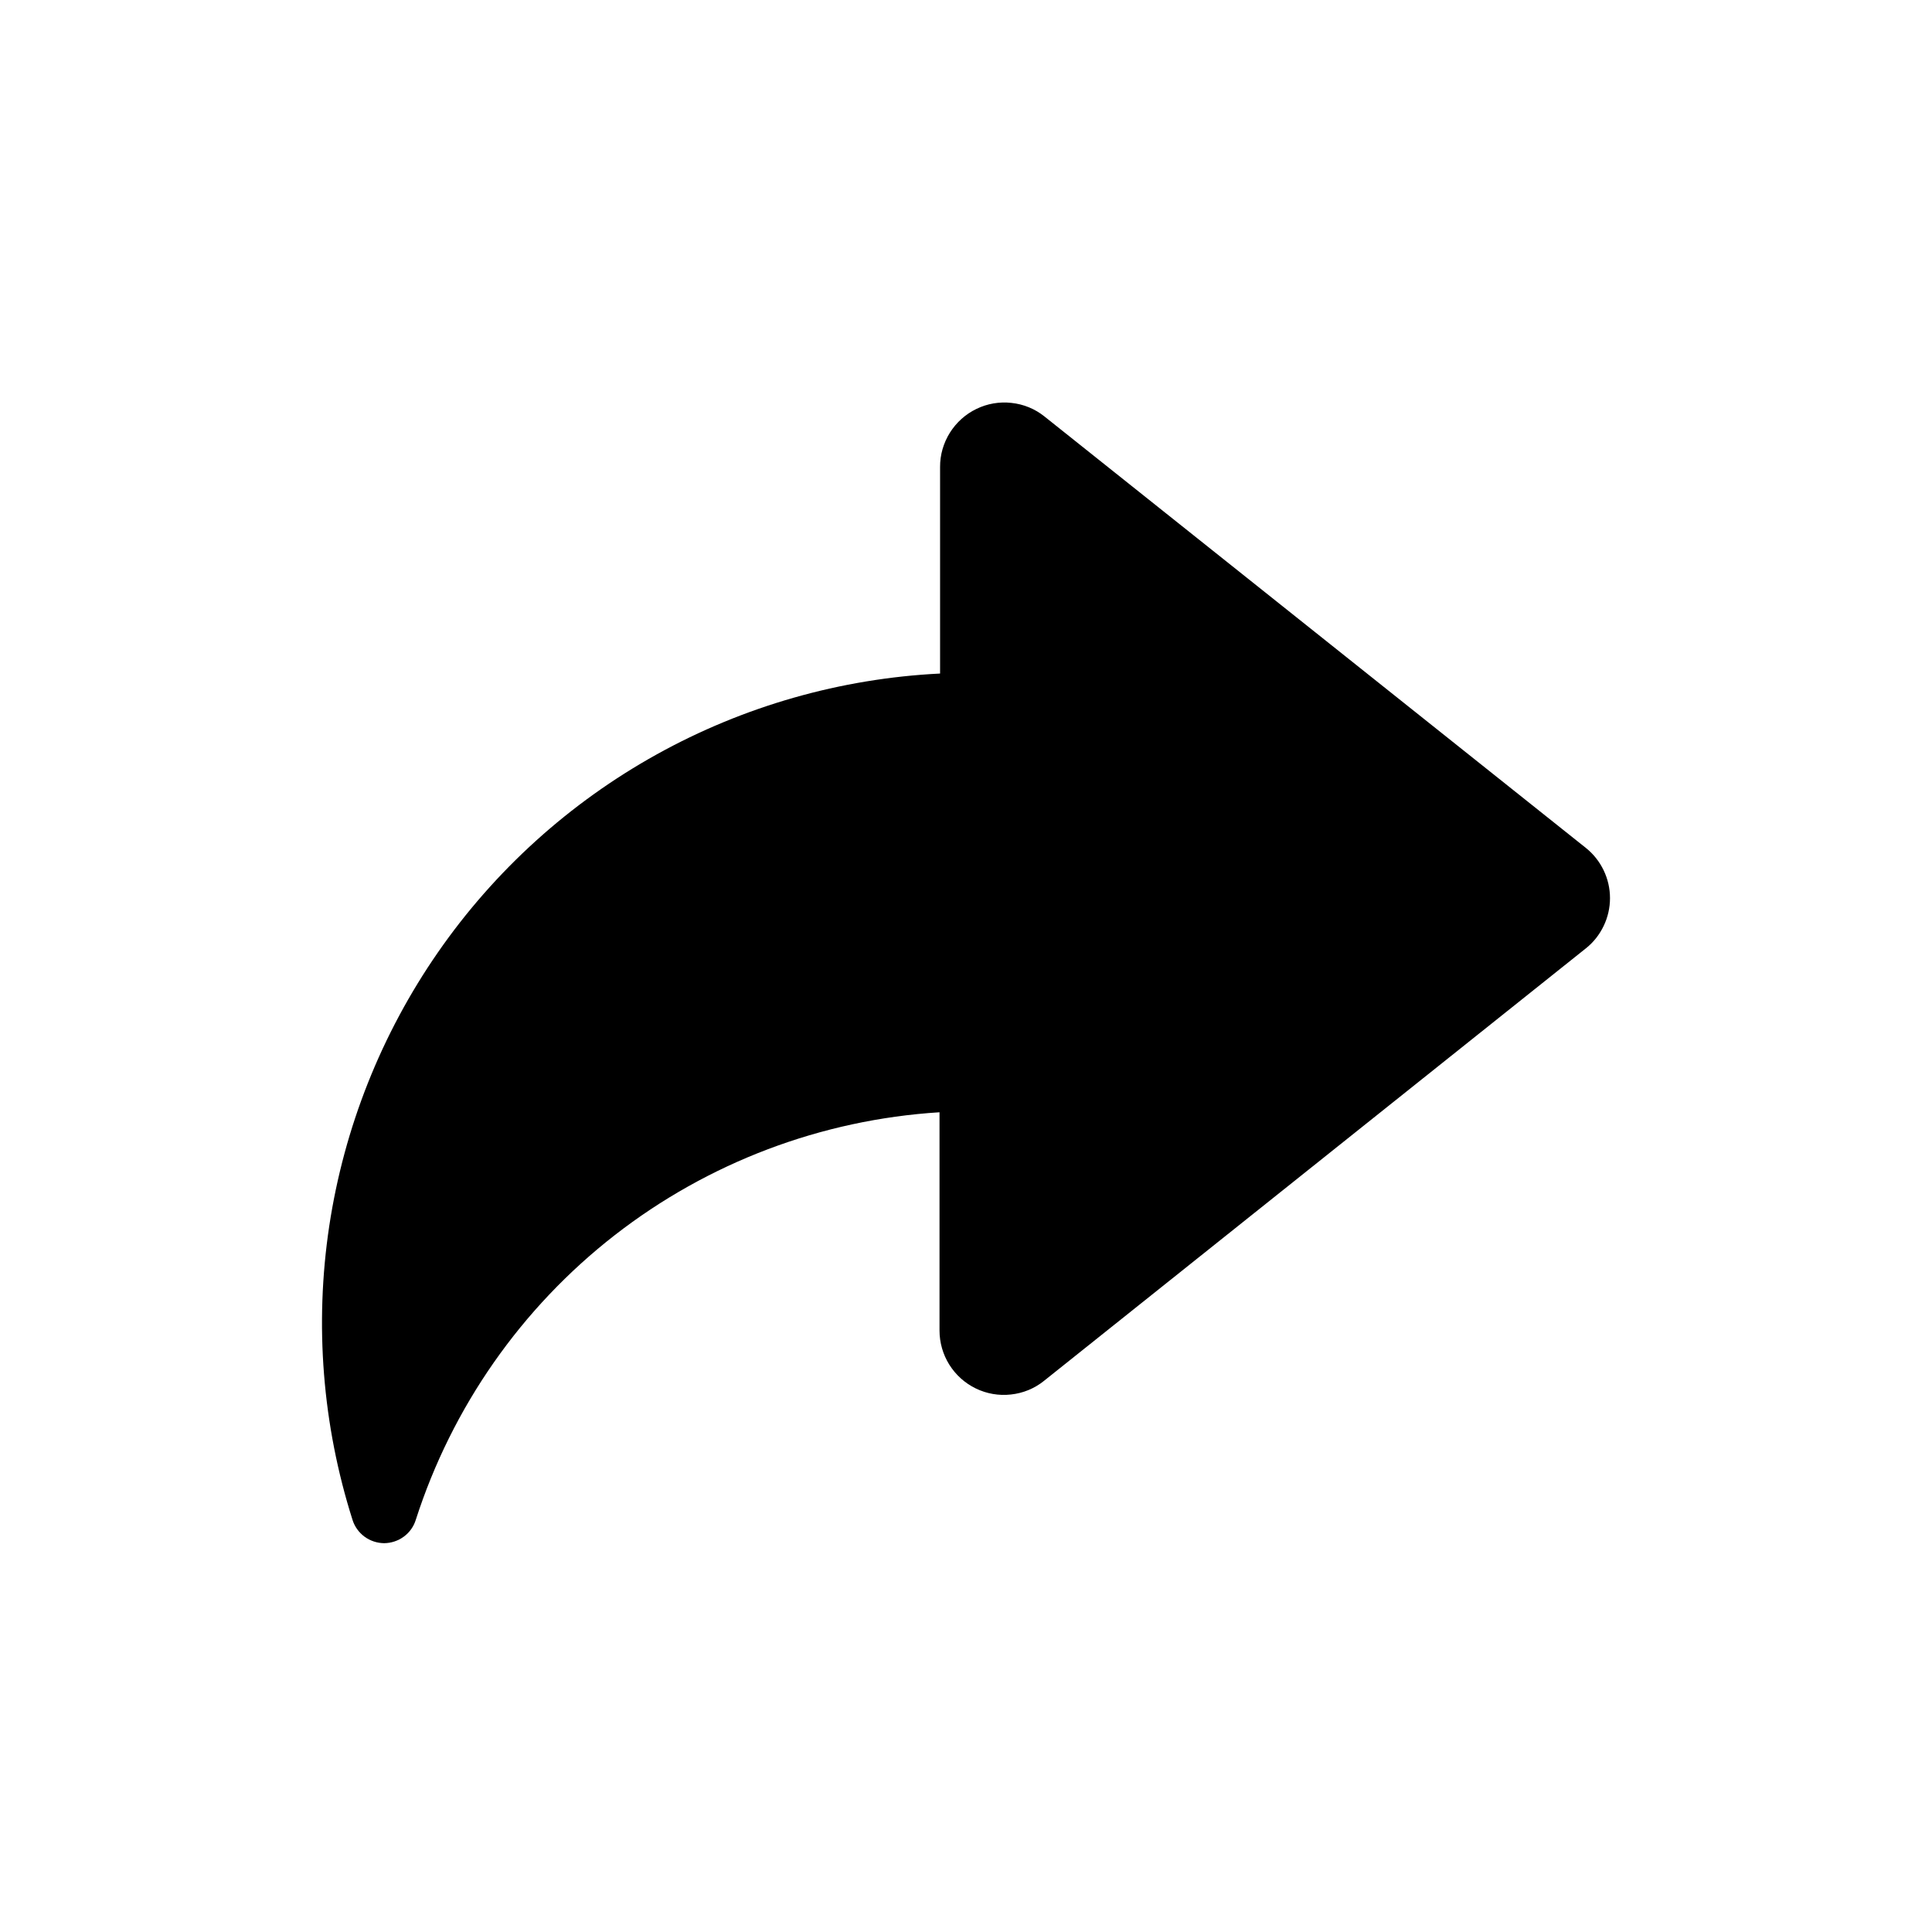 <svg width="24" height="24" viewBox="0 0 24 24" fill="none" xmlns="http://www.w3.org/2000/svg">
<path d="M12.974 5.173L19.7 10.533C19.794 10.608 19.869 10.703 19.921 10.811C19.973 10.919 20 11.037 20 11.157C20 11.277 19.973 11.395 19.921 11.503C19.869 11.611 19.794 11.707 19.7 11.781L12.967 17.155C12.85 17.249 12.708 17.307 12.558 17.323C12.409 17.34 12.258 17.314 12.122 17.248C11.987 17.183 11.873 17.08 11.793 16.953C11.713 16.825 11.671 16.678 11.671 16.528V13.817C10.203 13.909 8.797 14.441 7.636 15.344C6.476 16.247 5.615 17.48 5.165 18.88C5.139 18.964 5.087 19.037 5.016 19.089C4.945 19.141 4.86 19.169 4.772 19.17C4.684 19.169 4.599 19.141 4.528 19.089C4.458 19.037 4.405 18.964 4.379 18.88C4.005 17.702 3.906 16.453 4.09 15.23C4.275 14.008 4.737 12.844 5.442 11.828C6.147 10.812 7.076 9.972 8.157 9.372C9.238 8.772 10.443 8.428 11.678 8.367V5.801C11.677 5.65 11.72 5.503 11.8 5.375C11.88 5.248 11.994 5.145 12.129 5.08C12.264 5.014 12.416 4.988 12.565 5.005C12.715 5.021 12.857 5.079 12.974 5.173Z" fill="black"/>
</svg>
